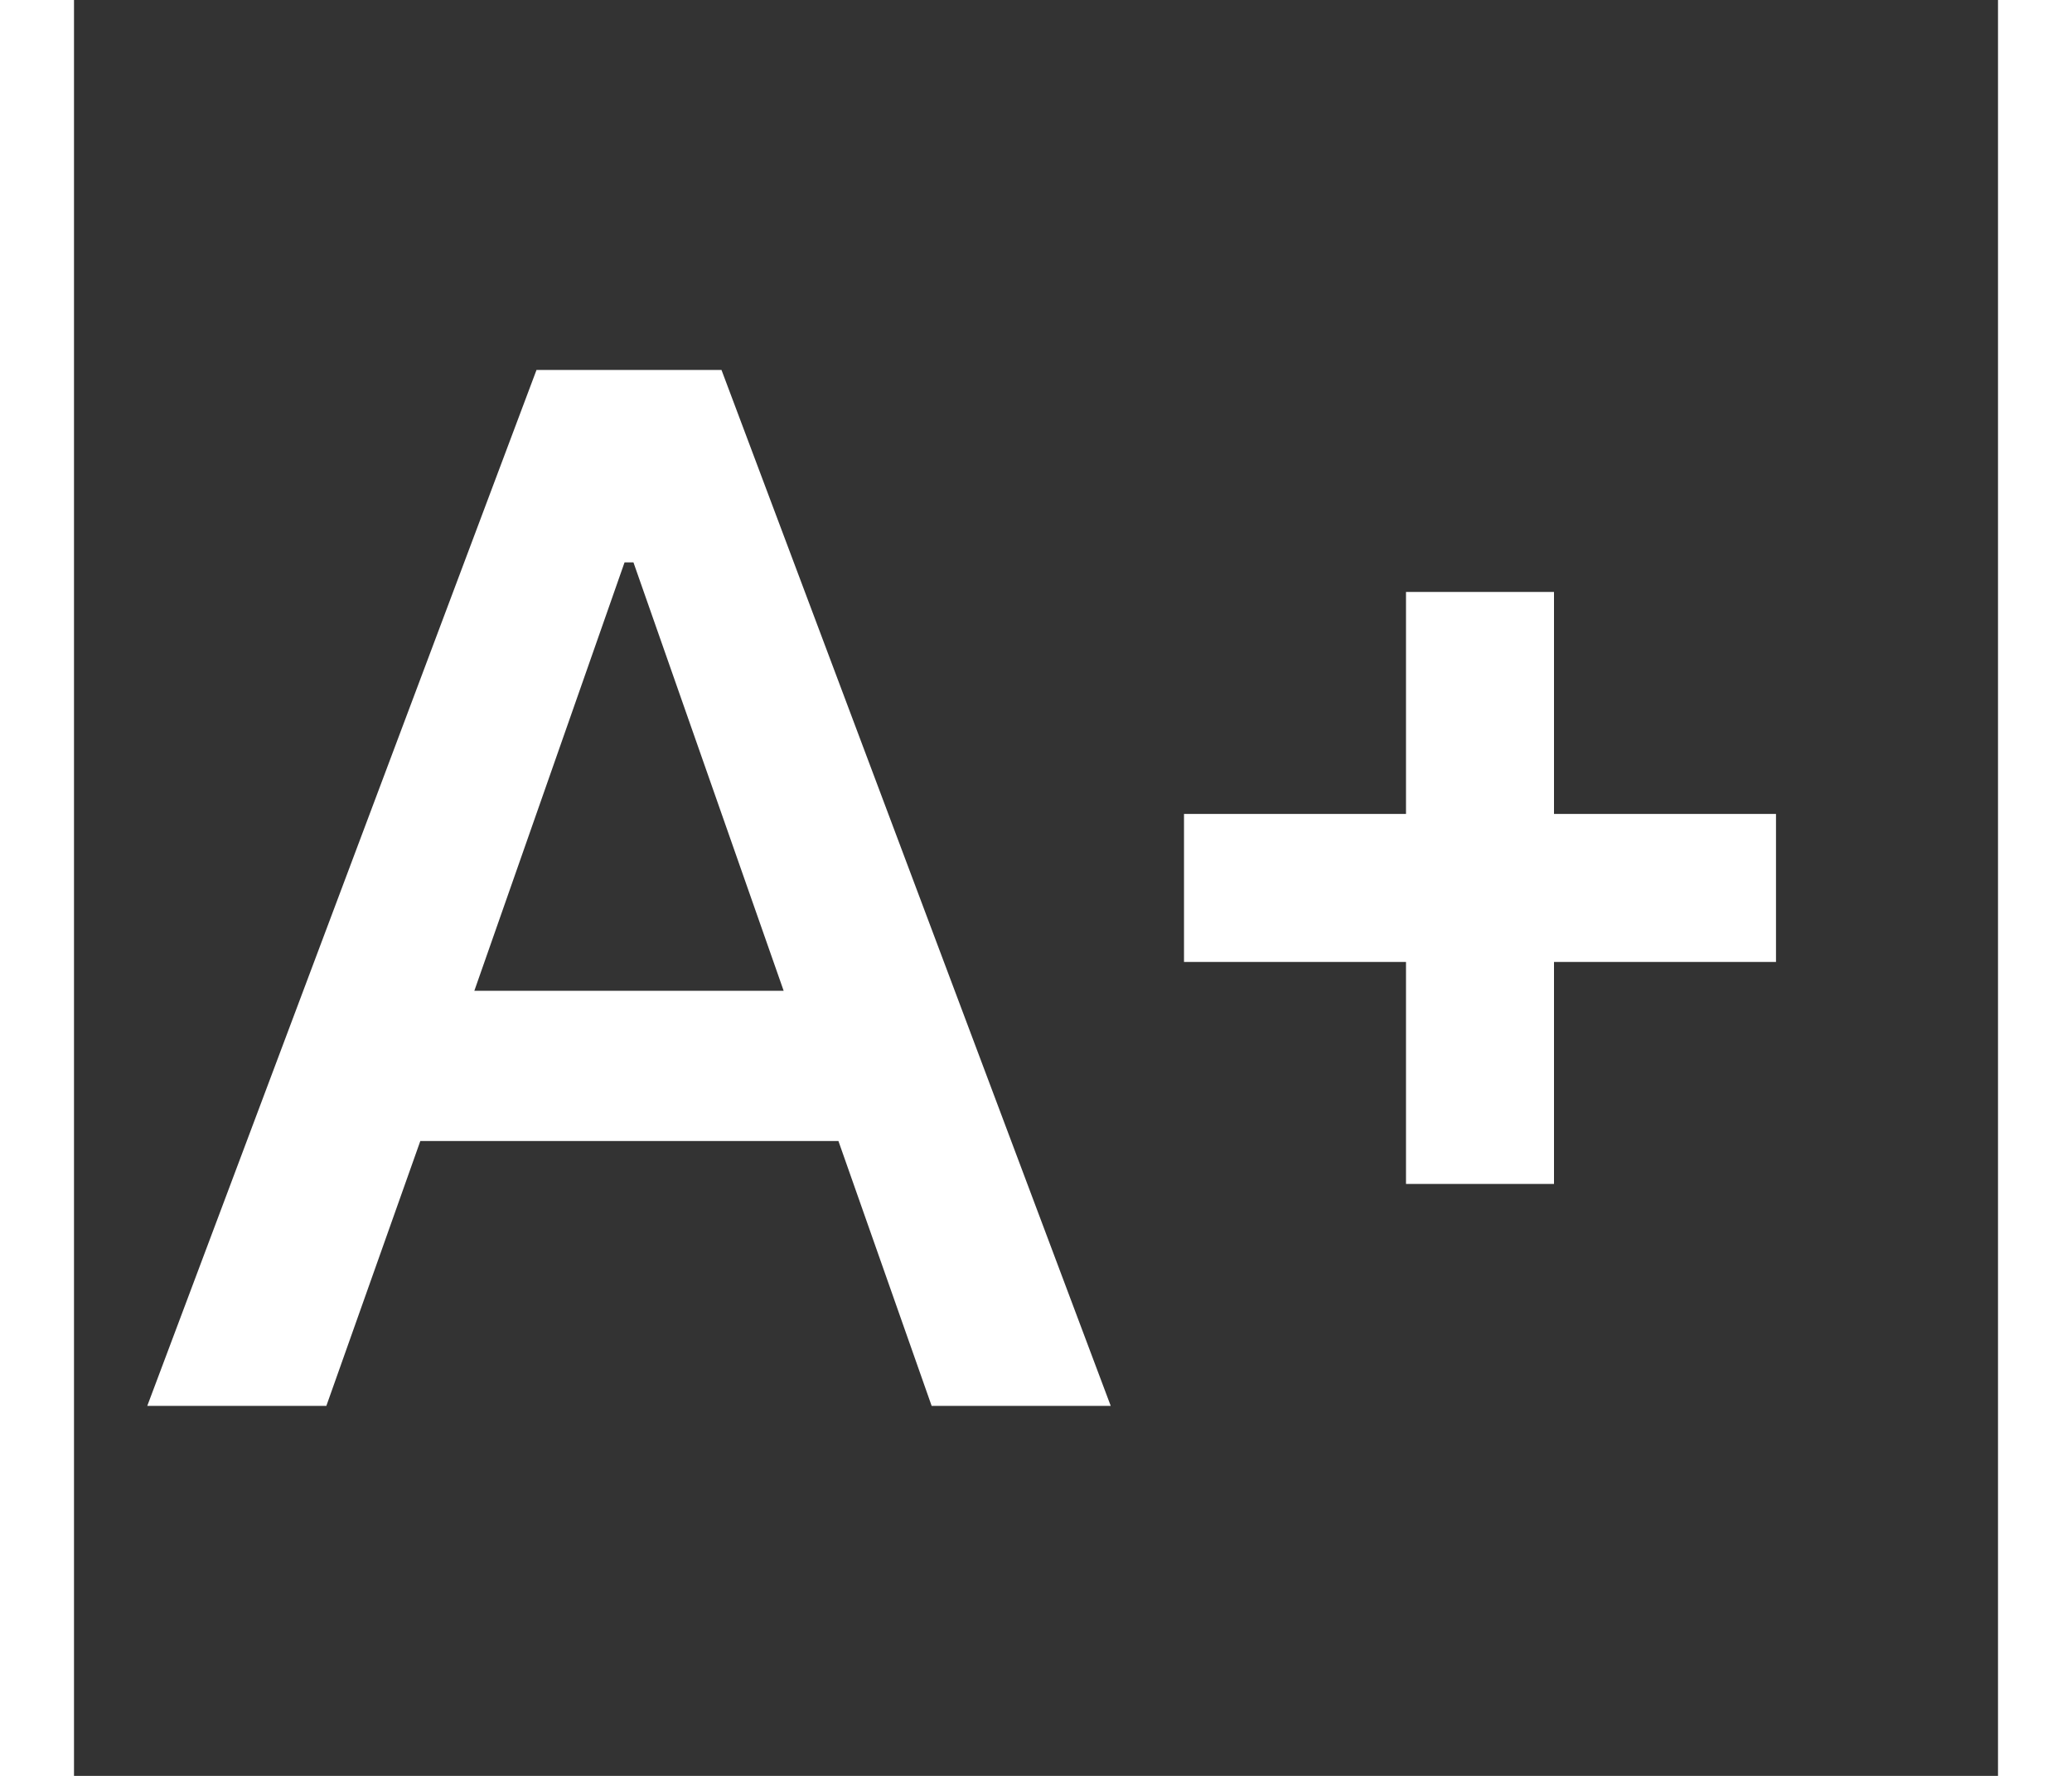 <svg xmlns="http://www.w3.org/2000/svg" enable-background="new 0 0 26 24" height="24" viewBox="0 0 26 24" width="28px" fill="#ffffff"><rect x="0" y="0" width="26" height="24" fill="#333333" stroke="none"/><rect fill="none" height="24" width="26"/><path d="M0.99,19h2.42l1.27-3.58h5.65L11.59,19h2.42L8.75,5h-2.5L0.99,19z M5.41,13.39L7.44,7.6h0.12l2.03,5.79H5.41z M20,11h3v2h-3 v3h-2v-3h-3v-2h3V8h2V11z"/></svg>